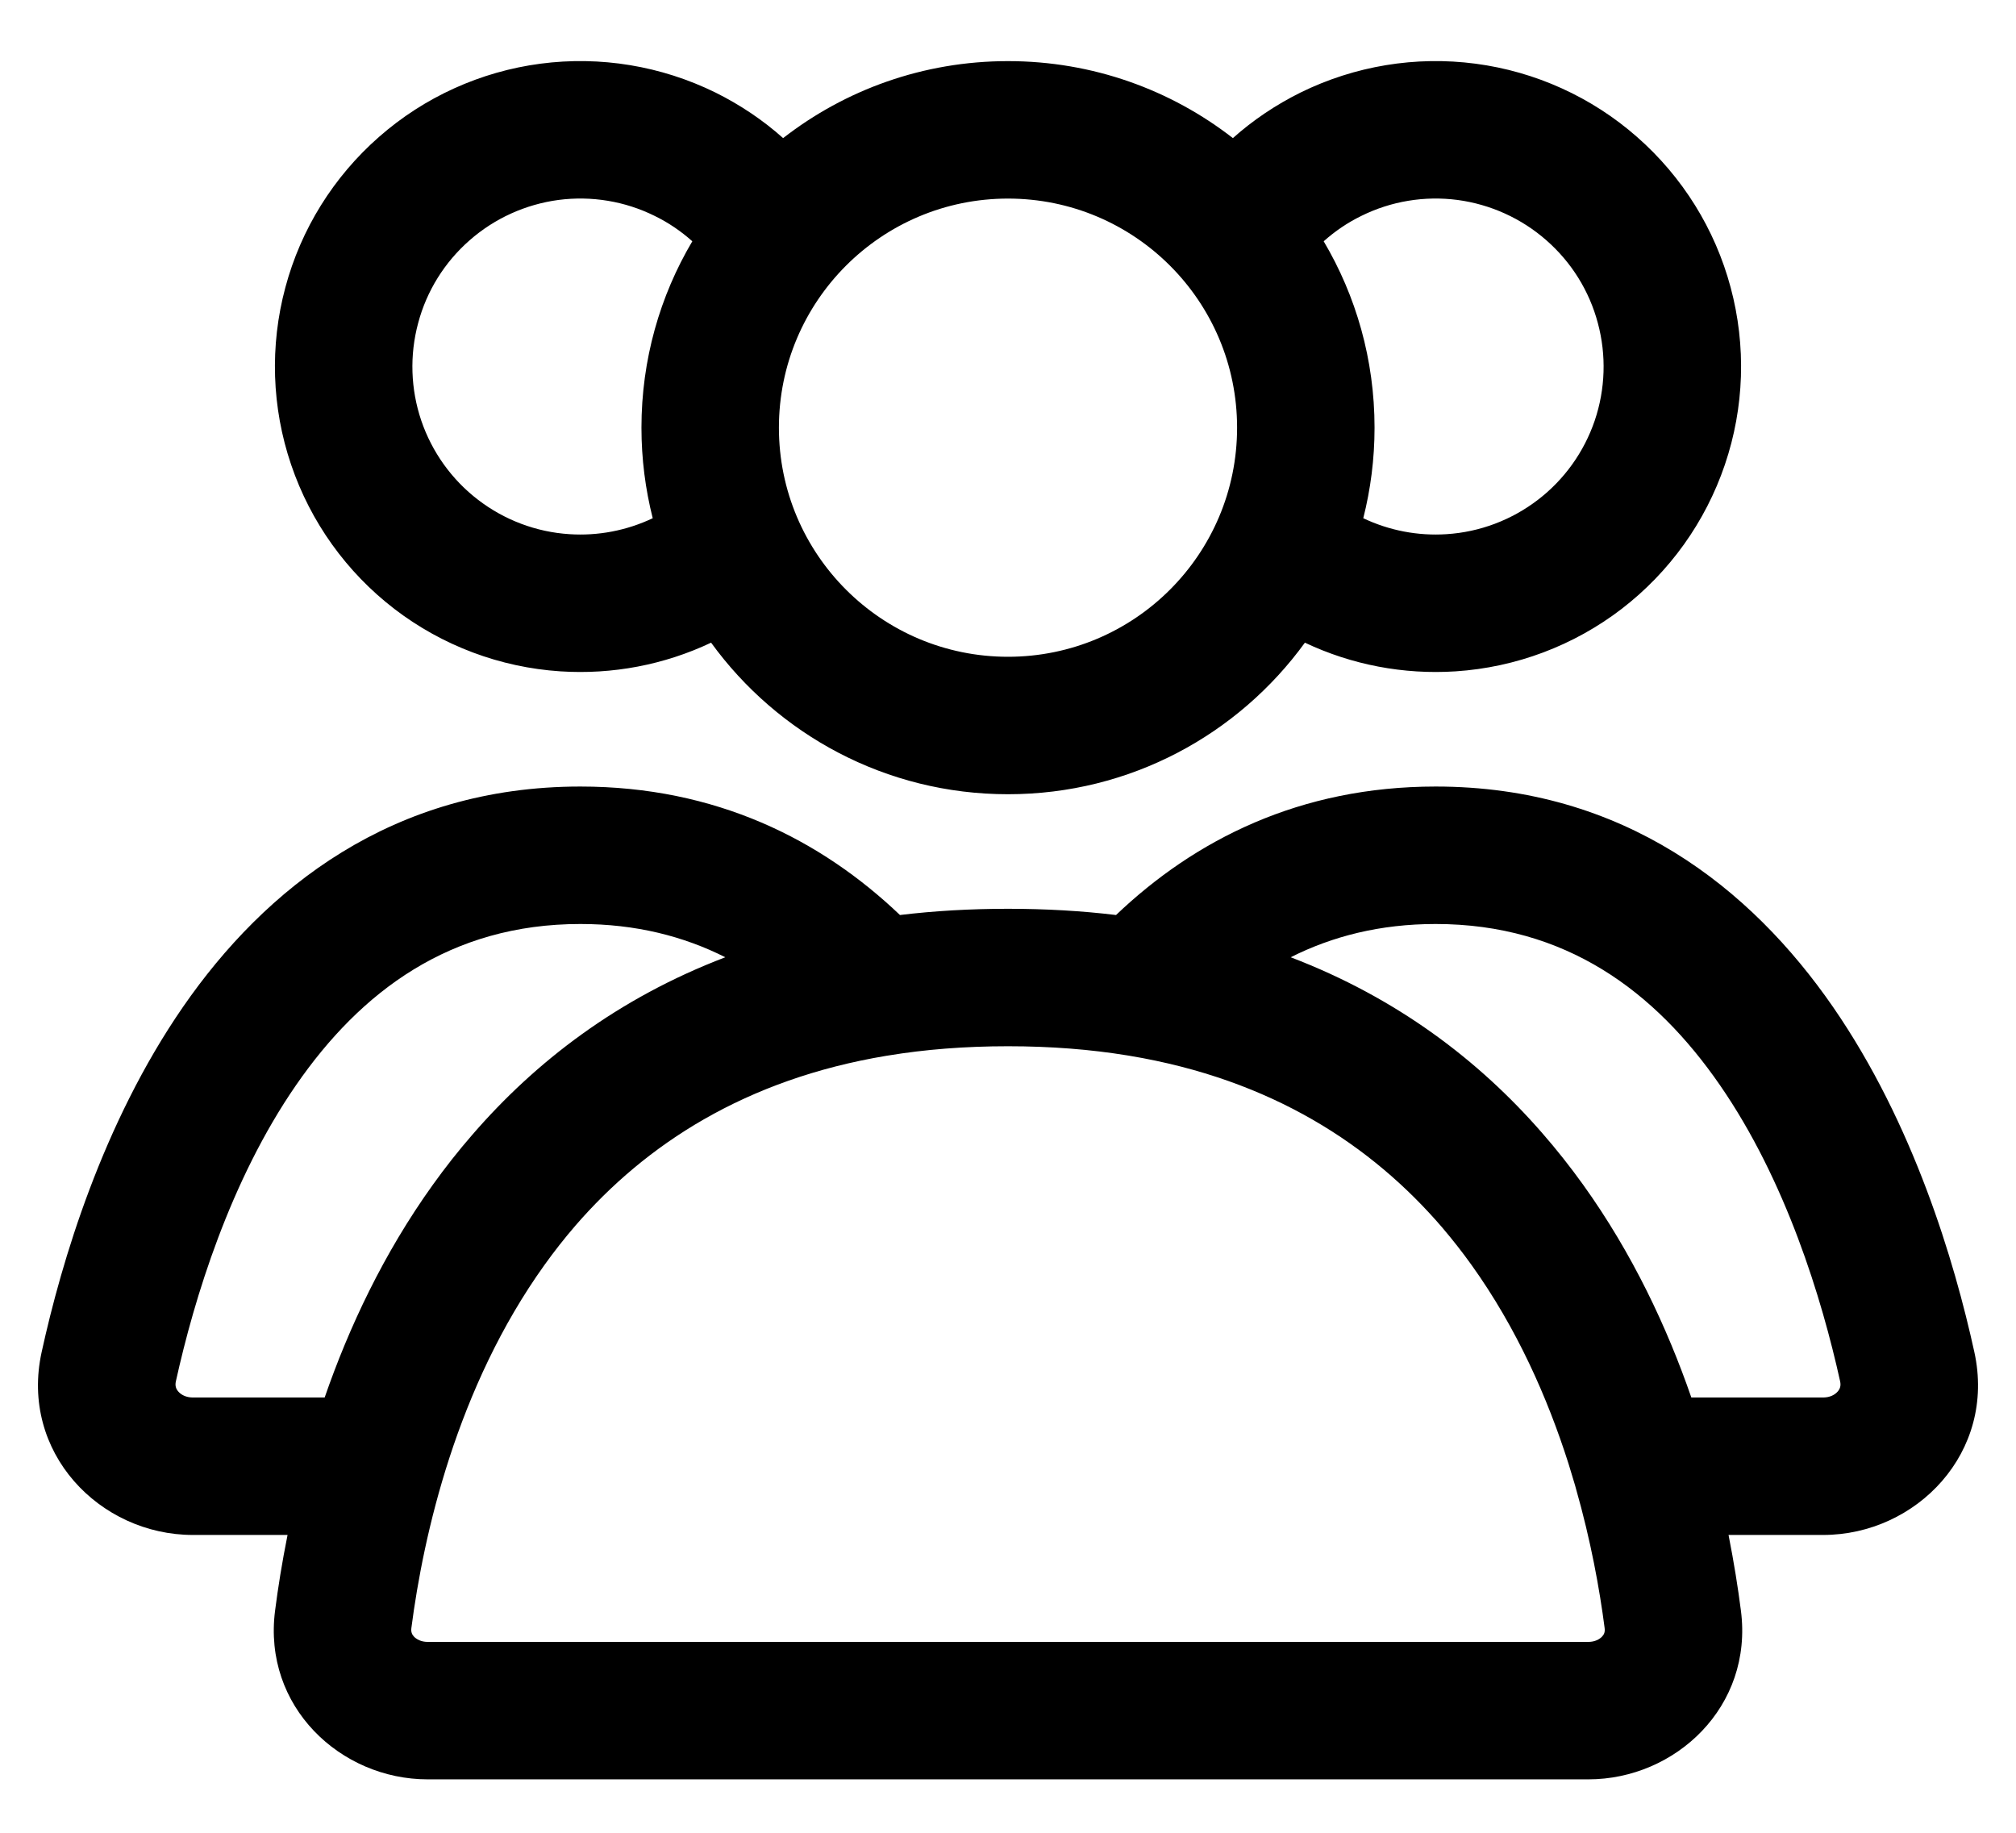 <svg width="22" height="20" viewBox="0 0 22 20" fill="currentColor" xmlns="http://www.w3.org/2000/svg">
<path fill-rule="evenodd" clip-rule="evenodd" d="M6.094 2.182C6.454 2.135 6.819 2.195 7.144 2.356C7.294 2.429 7.432 2.523 7.555 2.633C7.202 3.229 7 3.924 7 4.667C7 5.008 7.043 5.339 7.123 5.655C6.84 5.789 6.527 5.85 6.213 5.829C5.852 5.806 5.505 5.675 5.217 5.454C4.93 5.234 4.714 4.933 4.597 4.589C4.481 4.246 4.469 3.876 4.563 3.526C4.656 3.175 4.852 2.861 5.125 2.622C5.397 2.383 5.735 2.23 6.094 2.182ZM7.808 1.01C8.076 1.143 8.325 1.31 8.546 1.507C9.224 0.98 10.075 0.667 11 0.667C11.925 0.667 12.776 0.98 13.454 1.507C13.675 1.31 13.924 1.143 14.192 1.01C14.784 0.719 15.448 0.609 16.102 0.695C16.755 0.781 17.369 1.059 17.864 1.494C18.36 1.929 18.716 2.5 18.886 3.137C19.057 3.774 19.035 4.447 18.823 5.071C18.611 5.696 18.219 6.243 17.696 6.645C17.173 7.046 16.542 7.283 15.885 7.326C15.317 7.363 14.751 7.255 14.24 7.013C13.513 8.015 12.333 8.667 11 8.667C9.667 8.667 8.487 8.015 7.76 7.013C7.249 7.255 6.683 7.363 6.115 7.326C5.458 7.283 4.827 7.046 4.304 6.645C3.781 6.243 3.389 5.696 3.177 5.071C2.965 4.447 2.943 3.774 3.114 3.137C3.284 2.5 3.64 1.929 4.136 1.494C4.631 1.059 5.245 0.781 5.898 0.695C6.552 0.609 7.216 0.719 7.808 1.01ZM14.856 2.356C15.181 2.195 15.546 2.135 15.906 2.182C16.265 2.23 16.603 2.383 16.875 2.622C17.148 2.861 17.344 3.175 17.437 3.526C17.531 3.876 17.519 4.246 17.403 4.589C17.286 4.933 17.07 5.234 16.783 5.454C16.495 5.675 16.148 5.806 15.787 5.829C15.473 5.85 15.159 5.789 14.877 5.655C14.957 5.339 15 5.008 15 4.667C15 3.924 14.798 3.229 14.445 2.633C14.568 2.523 14.706 2.429 14.856 2.356ZM13.5 4.667C13.5 6.047 12.381 7.167 11 7.167C9.619 7.167 8.5 6.047 8.5 4.667C8.5 3.286 9.619 2.167 11 2.167C12.381 2.167 13.5 3.286 13.5 4.667ZM4.489 17.767C4.621 16.749 4.983 15.14 5.943 13.802C6.047 13.657 6.158 13.515 6.278 13.376C7.048 12.486 8.136 11.777 9.674 11.521L9.688 11.519C10.092 11.452 10.528 11.417 11 11.417C11.47 11.417 11.905 11.452 12.308 11.518L12.326 11.521C13.877 11.779 14.969 12.498 15.741 13.398C15.853 13.53 15.959 13.665 16.057 13.802C16.552 14.492 16.888 15.254 17.116 15.97C17.141 16.05 17.165 16.129 17.188 16.208L17.197 16.241C17.36 16.811 17.456 17.341 17.511 17.767C17.516 17.808 17.506 17.835 17.482 17.86C17.455 17.888 17.405 17.917 17.333 17.917H4.667C4.595 17.917 4.545 17.888 4.518 17.86C4.495 17.835 4.484 17.808 4.489 17.767ZM9.821 9.985C8.96 9.164 7.815 8.583 6.333 8.583C4.281 8.583 2.892 9.693 1.997 10.988C1.116 12.264 0.671 13.768 0.455 14.752C0.213 15.848 1.087 16.75 2.105 16.75H3.138C3.077 17.054 3.033 17.332 3.002 17.575C2.866 18.623 3.716 19.417 4.667 19.417H17.333C18.284 19.417 19.134 18.623 18.998 17.575C18.967 17.332 18.923 17.054 18.863 16.75H19.895C20.913 16.75 21.787 15.848 21.545 14.752C21.329 13.768 20.884 12.264 20.003 10.988C19.108 9.693 17.72 8.583 15.667 8.583C14.185 8.583 13.04 9.164 12.179 9.985C11.806 9.94 11.413 9.917 11 9.917C10.587 9.917 10.194 9.94 9.821 9.985ZM5.155 12.382C5.842 11.588 6.74 10.894 7.915 10.446C7.461 10.217 6.939 10.083 6.333 10.083C4.914 10.083 3.937 10.819 3.231 11.841C2.511 12.883 2.119 14.169 1.919 15.075C1.909 15.122 1.92 15.155 1.945 15.184C1.974 15.218 2.027 15.25 2.105 15.25H3.543C3.807 14.487 4.185 13.679 4.724 12.928C4.858 12.741 5.001 12.559 5.155 12.382ZM17.276 12.928C17.815 13.679 18.193 14.487 18.457 15.25H19.895C19.973 15.25 20.026 15.218 20.055 15.184C20.08 15.155 20.091 15.122 20.081 15.075C19.881 14.169 19.489 12.883 18.769 11.841C18.063 10.819 17.086 10.083 15.667 10.083C15.061 10.083 14.539 10.217 14.085 10.446C15.248 10.89 16.141 11.575 16.825 12.359C16.986 12.543 17.136 12.733 17.276 12.928Z"/>
</svg>

